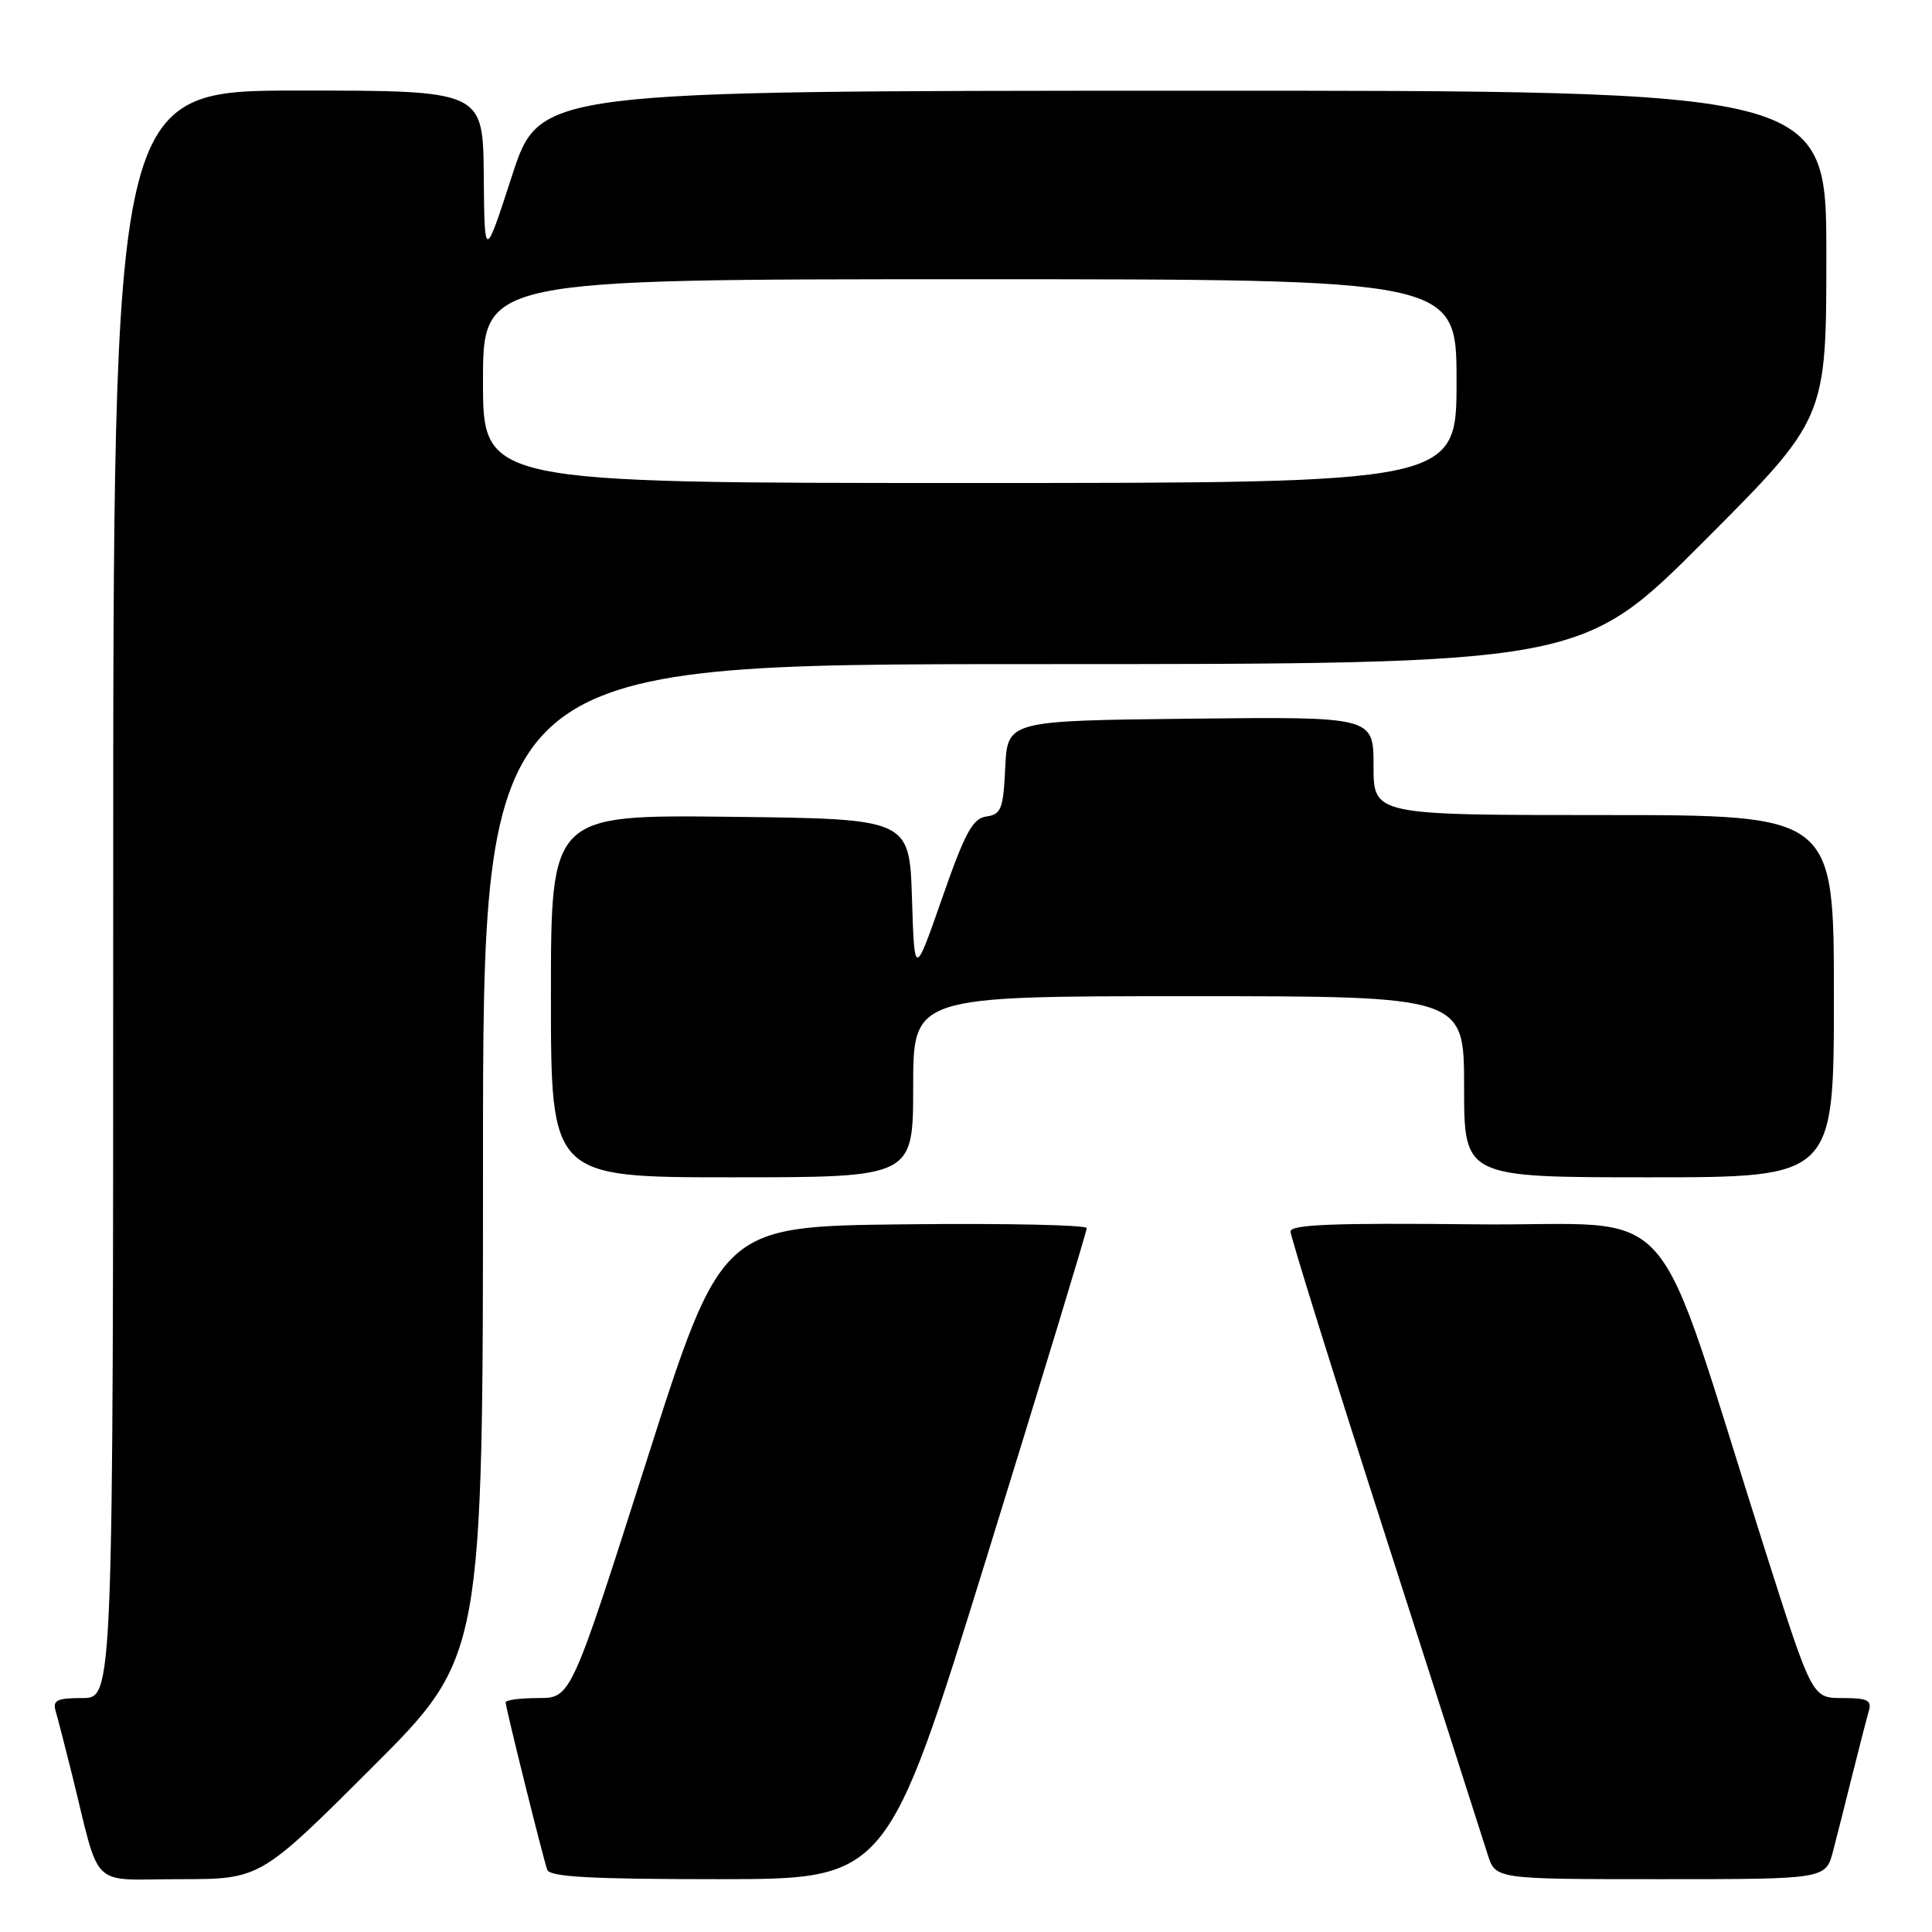 <?xml version="1.0" encoding="UTF-8" standalone="no"?>
<!DOCTYPE svg PUBLIC "-//W3C//DTD SVG 1.1//EN" "http://www.w3.org/Graphics/SVG/1.1/DTD/svg11.dtd" >
<svg xmlns="http://www.w3.org/2000/svg" xmlns:xlink="http://www.w3.org/1999/xlink" version="1.1" viewBox="0 0 256 256">
 <g >
 <path fill="currentColor"
d=" M 49.24 234.26 C 64.00 219.53 64.00 219.53 64.00 153.76 C 64.00 88.00 64.00 88.00 136.76 88.00 C 209.52 88.00 209.52 88.00 225.76 71.74 C 242.00 55.48 242.00 55.48 242.00 33.74 C 242.00 12.00 242.00 12.00 156.75 12.02 C 71.50 12.04 71.50 12.04 67.85 23.27 C 64.20 34.50 64.20 34.50 64.10 23.25 C 64.00 12.00 64.00 12.00 39.50 12.00 C 15.00 12.00 15.00 12.00 15.00 118.50 C 15.00 225.00 15.00 225.00 10.93 225.00 C 7.53 225.00 6.95 225.29 7.38 226.75 C 7.66 227.71 8.62 231.43 9.51 235.00 C 13.40 250.69 11.68 249.00 23.78 249.00 C 34.48 249.00 34.48 249.00 49.24 234.26 Z  M 130.77 206.25 C 138.05 182.74 144.00 163.15 144.00 162.73 C 144.00 162.31 133.11 162.08 119.79 162.23 C 95.58 162.50 95.58 162.50 85.62 193.75 C 75.65 225.00 75.65 225.00 71.33 225.00 C 68.95 225.00 67.00 225.26 67.00 225.57 C 67.00 226.26 71.90 245.99 72.51 247.75 C 72.83 248.70 78.29 249.00 95.24 249.00 C 117.54 249.00 117.54 249.00 130.77 206.25 Z  M 242.90 245.25 C 243.44 243.19 244.60 238.57 245.49 235.00 C 246.38 231.43 247.34 227.71 247.62 226.75 C 248.05 225.29 247.47 225.00 244.13 225.00 C 240.12 225.00 240.12 225.00 233.99 205.75 C 218.50 157.11 223.29 162.53 195.57 162.23 C 176.85 162.03 171.00 162.25 171.00 163.18 C 171.00 163.84 176.65 181.96 183.56 203.44 C 190.46 224.92 196.57 243.96 197.13 245.75 C 198.16 249.00 198.16 249.00 220.04 249.00 C 241.92 249.00 241.92 249.00 242.90 245.25 Z  M 121.00 144.00 C 121.00 132.00 121.00 132.00 157.50 132.00 C 194.00 132.00 194.00 132.00 194.00 144.00 C 194.00 156.00 194.00 156.00 218.50 156.00 C 243.00 156.00 243.00 156.00 243.00 132.00 C 243.00 108.00 243.00 108.00 212.50 108.00 C 182.00 108.00 182.00 108.00 182.00 101.48 C 182.00 94.96 182.00 94.96 157.75 95.23 C 133.50 95.50 133.50 95.50 133.20 101.69 C 132.94 107.19 132.67 107.91 130.70 108.19 C 128.88 108.45 127.87 110.31 124.84 119.00 C 121.17 129.50 121.17 129.50 120.84 119.00 C 120.50 108.50 120.50 108.50 96.75 108.23 C 73.00 107.96 73.00 107.96 73.00 131.98 C 73.00 156.00 73.00 156.00 97.00 156.00 C 121.00 156.00 121.00 156.00 121.00 144.00 Z  M 64.00 50.50 C 64.00 37.00 64.00 37.00 128.50 37.00 C 193.00 37.00 193.00 37.00 193.00 50.50 C 193.00 64.00 193.00 64.00 128.50 64.00 C 64.00 64.00 64.00 64.00 64.00 50.50 Z "/>
</g>
</svg>